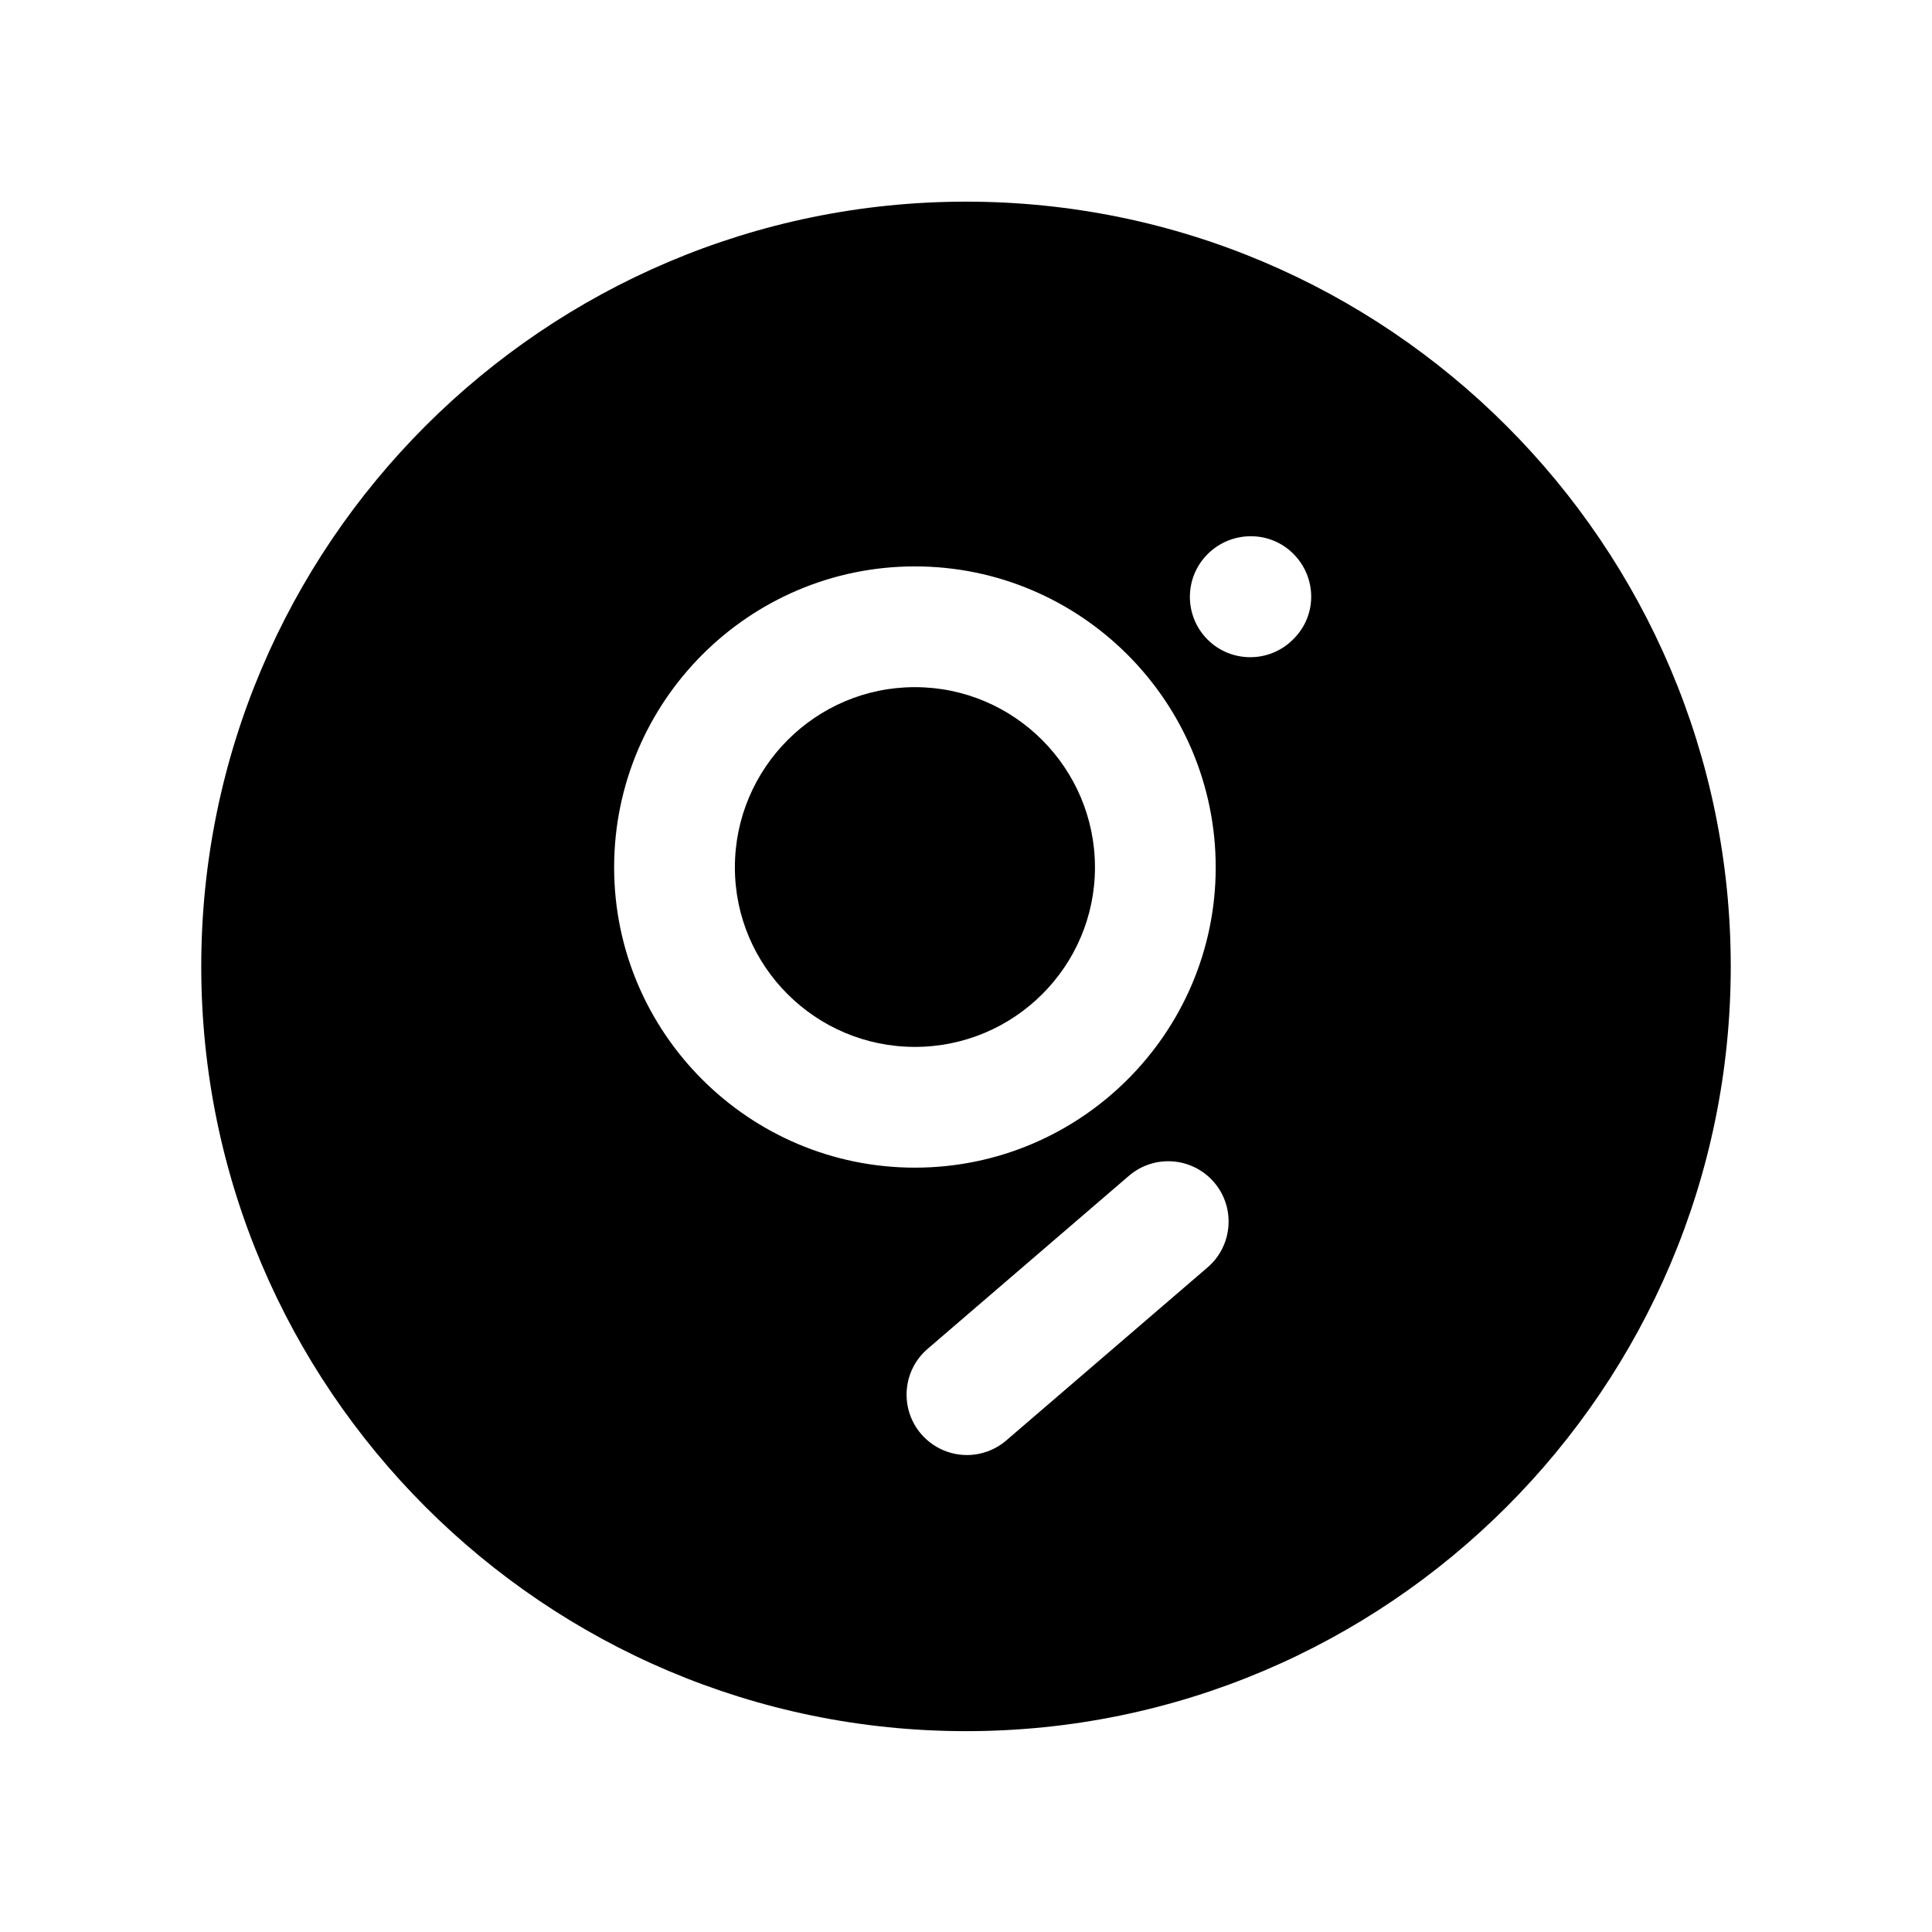 <svg width="24" height="24" viewBox="0 0 24 24" fill="none" xmlns="http://www.w3.org/2000/svg">
<path fill-rule="evenodd" clip-rule="evenodd" d="M13.602 10.775C13.602 9.541 12.599 8.536 11.365 8.536C10.132 8.536 9.129 9.541 9.129 10.775C9.129 12.004 10.132 13.005 11.365 13.005C12.599 13.005 13.602 12.004 13.602 10.775Z" fill="black"/>
<path fill-rule="evenodd" clip-rule="evenodd" d="M16.071 7.935L16.061 7.945C15.915 8.091 15.723 8.164 15.531 8.164C15.339 8.164 15.147 8.091 15.001 7.945C14.708 7.652 14.708 7.177 15.001 6.884C15.293 6.591 15.773 6.585 16.066 6.879C16.359 7.172 16.364 7.642 16.071 7.935ZM15.001 15.744L12.501 17.893C12.359 18.015 12.185 18.075 12.012 18.075C11.801 18.075 11.592 17.986 11.443 17.814C11.173 17.499 11.209 17.026 11.523 16.756L14.023 14.607C14.338 14.336 14.811 14.373 15.081 14.686C15.351 15 15.315 15.474 15.001 15.744ZM7.629 10.775C7.629 8.713 9.305 7.036 11.365 7.036C13.425 7.036 15.102 8.713 15.102 10.775C15.102 12.831 13.425 14.505 11.365 14.505C9.305 14.505 7.629 12.831 7.629 10.775ZM12.001 2.505C6.762 2.505 2.5 6.767 2.5 12.005C2.5 17.244 6.762 21.505 12.001 21.505C17.238 21.505 21.5 17.244 21.5 12.005C21.5 6.767 17.238 2.505 12.001 2.505Z" fill="black"/>
</svg>